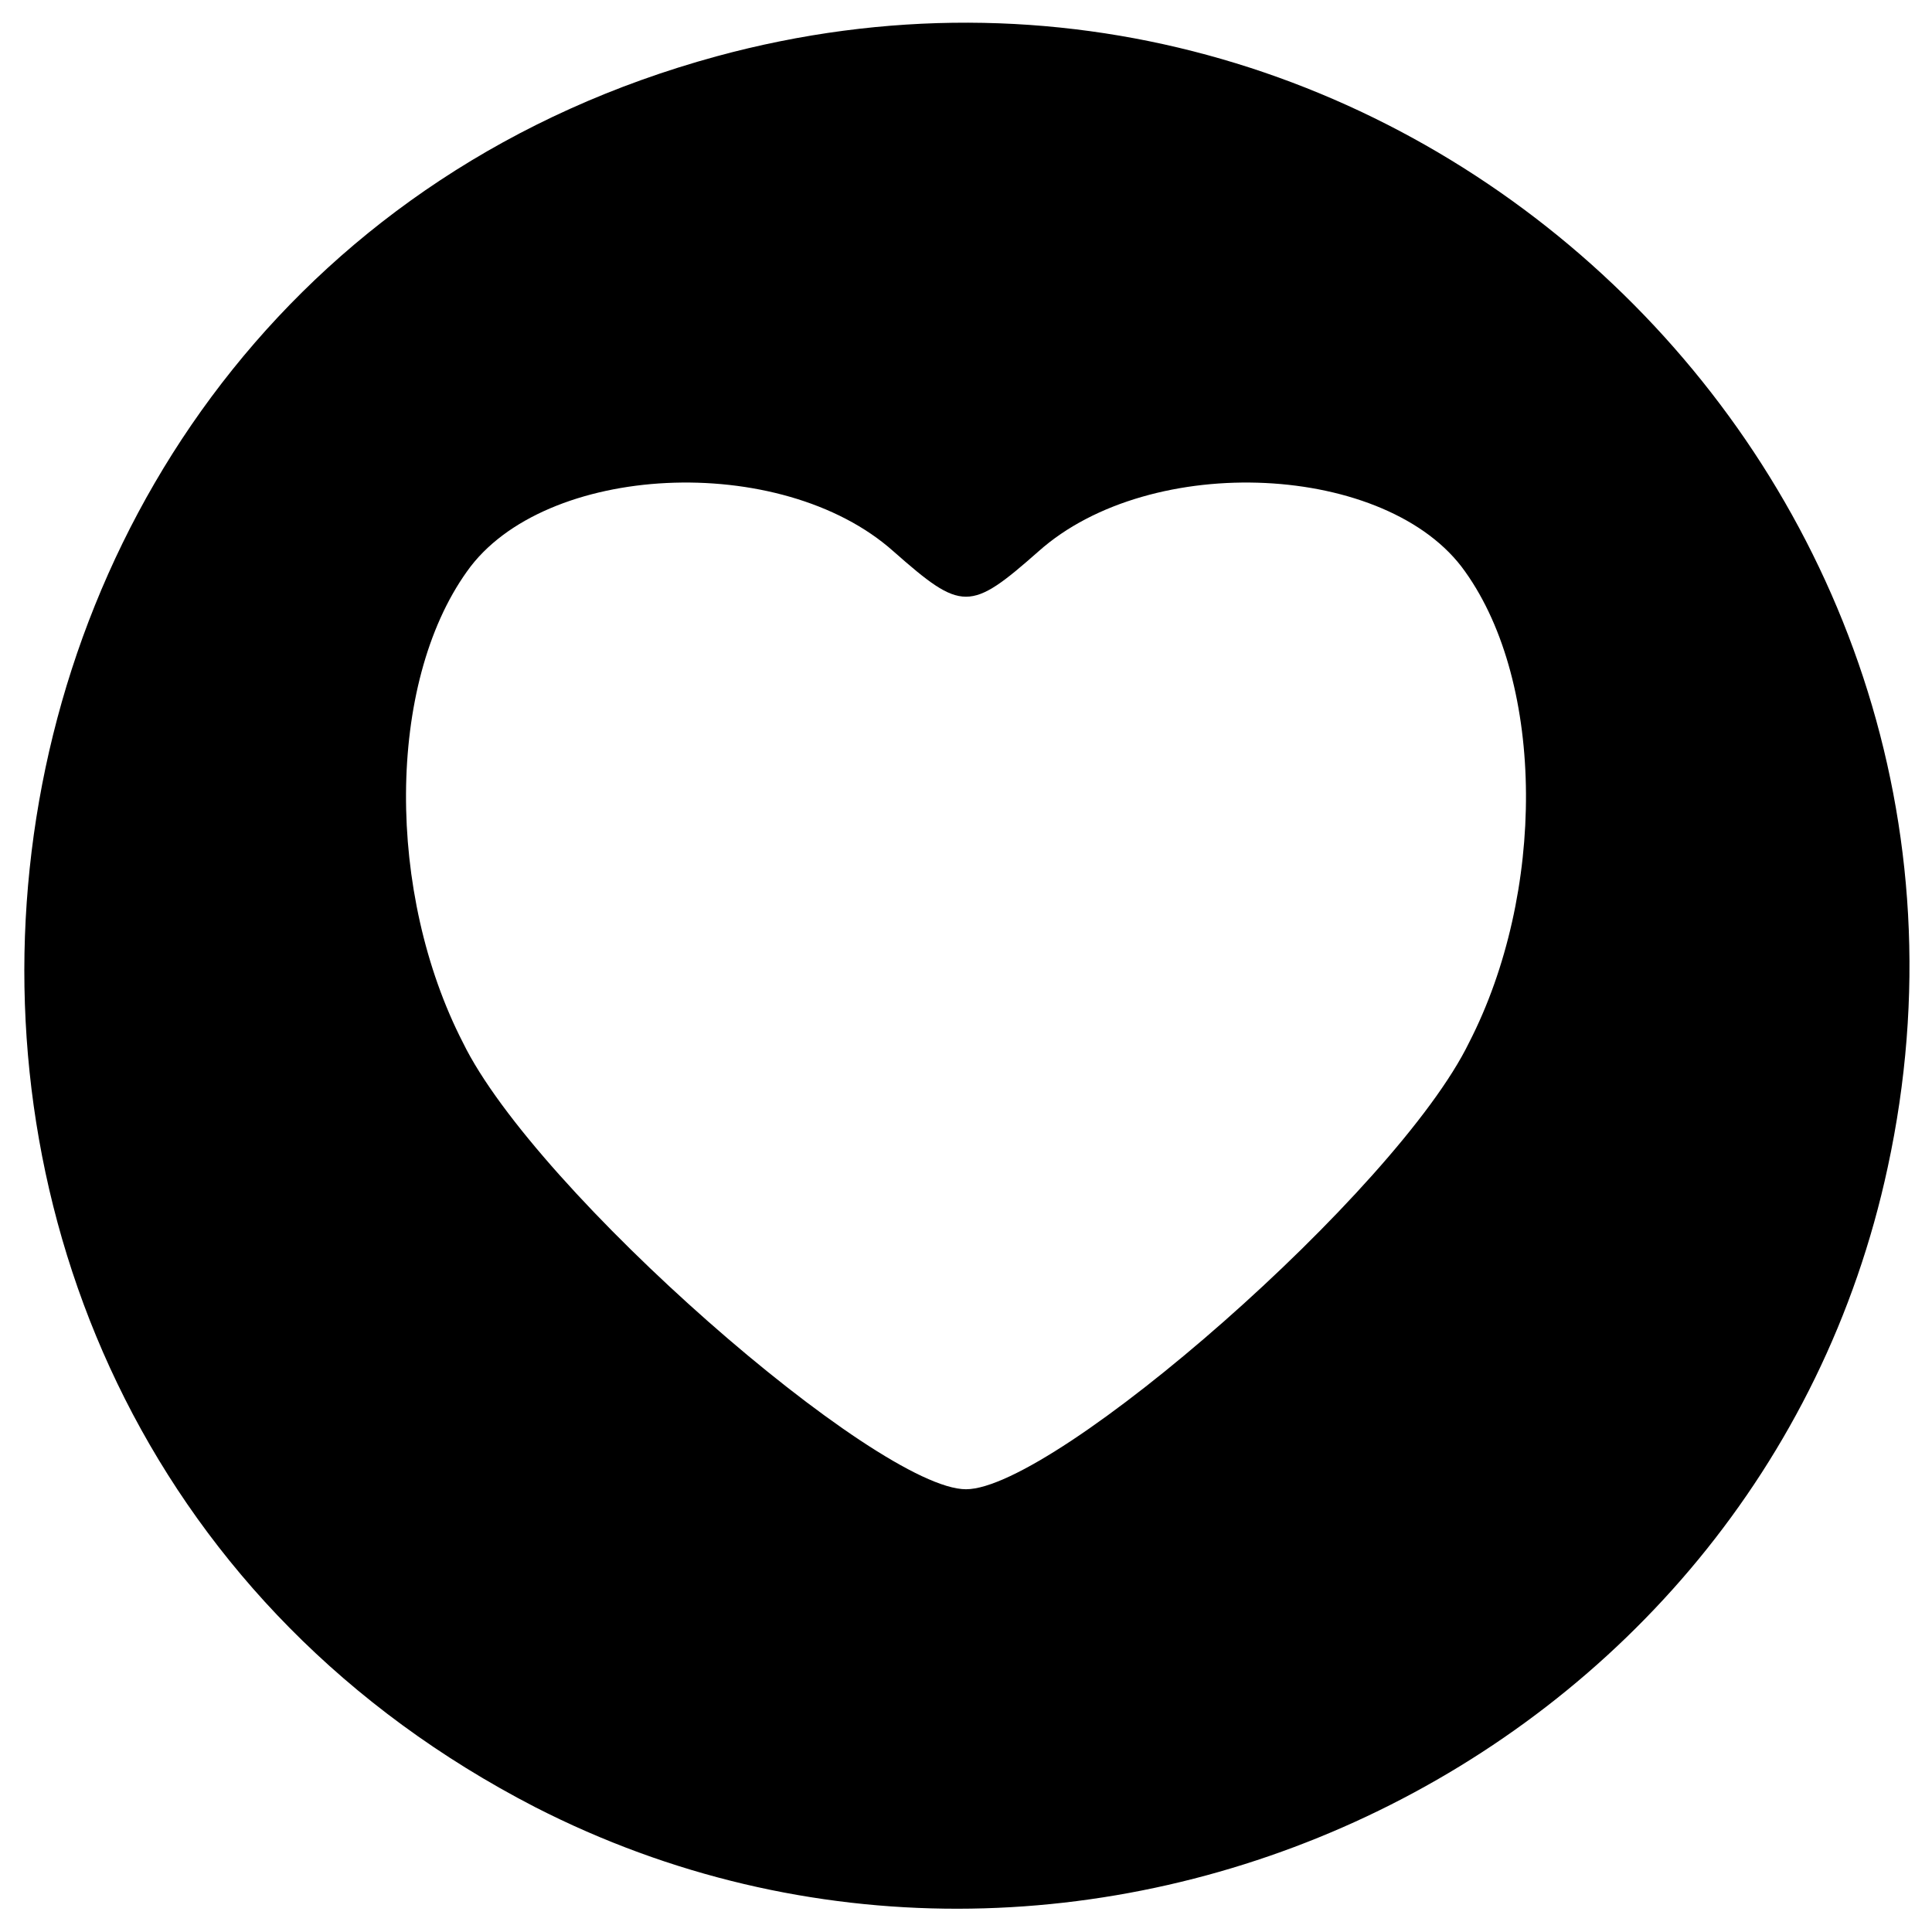 <?xml version="1.0" standalone="no"?>
<!DOCTYPE svg PUBLIC "-//W3C//DTD SVG 20010904//EN"
 "http://www.w3.org/TR/2001/REC-SVG-20010904/DTD/svg10.dtd">
<svg version="1.0" xmlns="http://www.w3.org/2000/svg"
 width="48pt" height="48pt" viewBox="0 0 48 48"
 preserveAspectRatio="xMidYMid meet">

<g transform="translate(0,48) scale(0.1,-0.1)"
fill="#000000" stroke="none">
<path d="M178 466 c-205 -56 -235 -337 -45 -435 135 -69 304 10 336 159 37
171 -122 322 -291 276z m44 -123 c17 -15 19 -15 36 0 28 25 87 22 106 -5 20
-28 20 -80 1 -117 -18 -37 -103 -111 -125 -111 -22 0 -107 74 -125 111 -19 37
-19 89 1 117 19 27 78 30 106 5z"/>
</g>
</svg>

